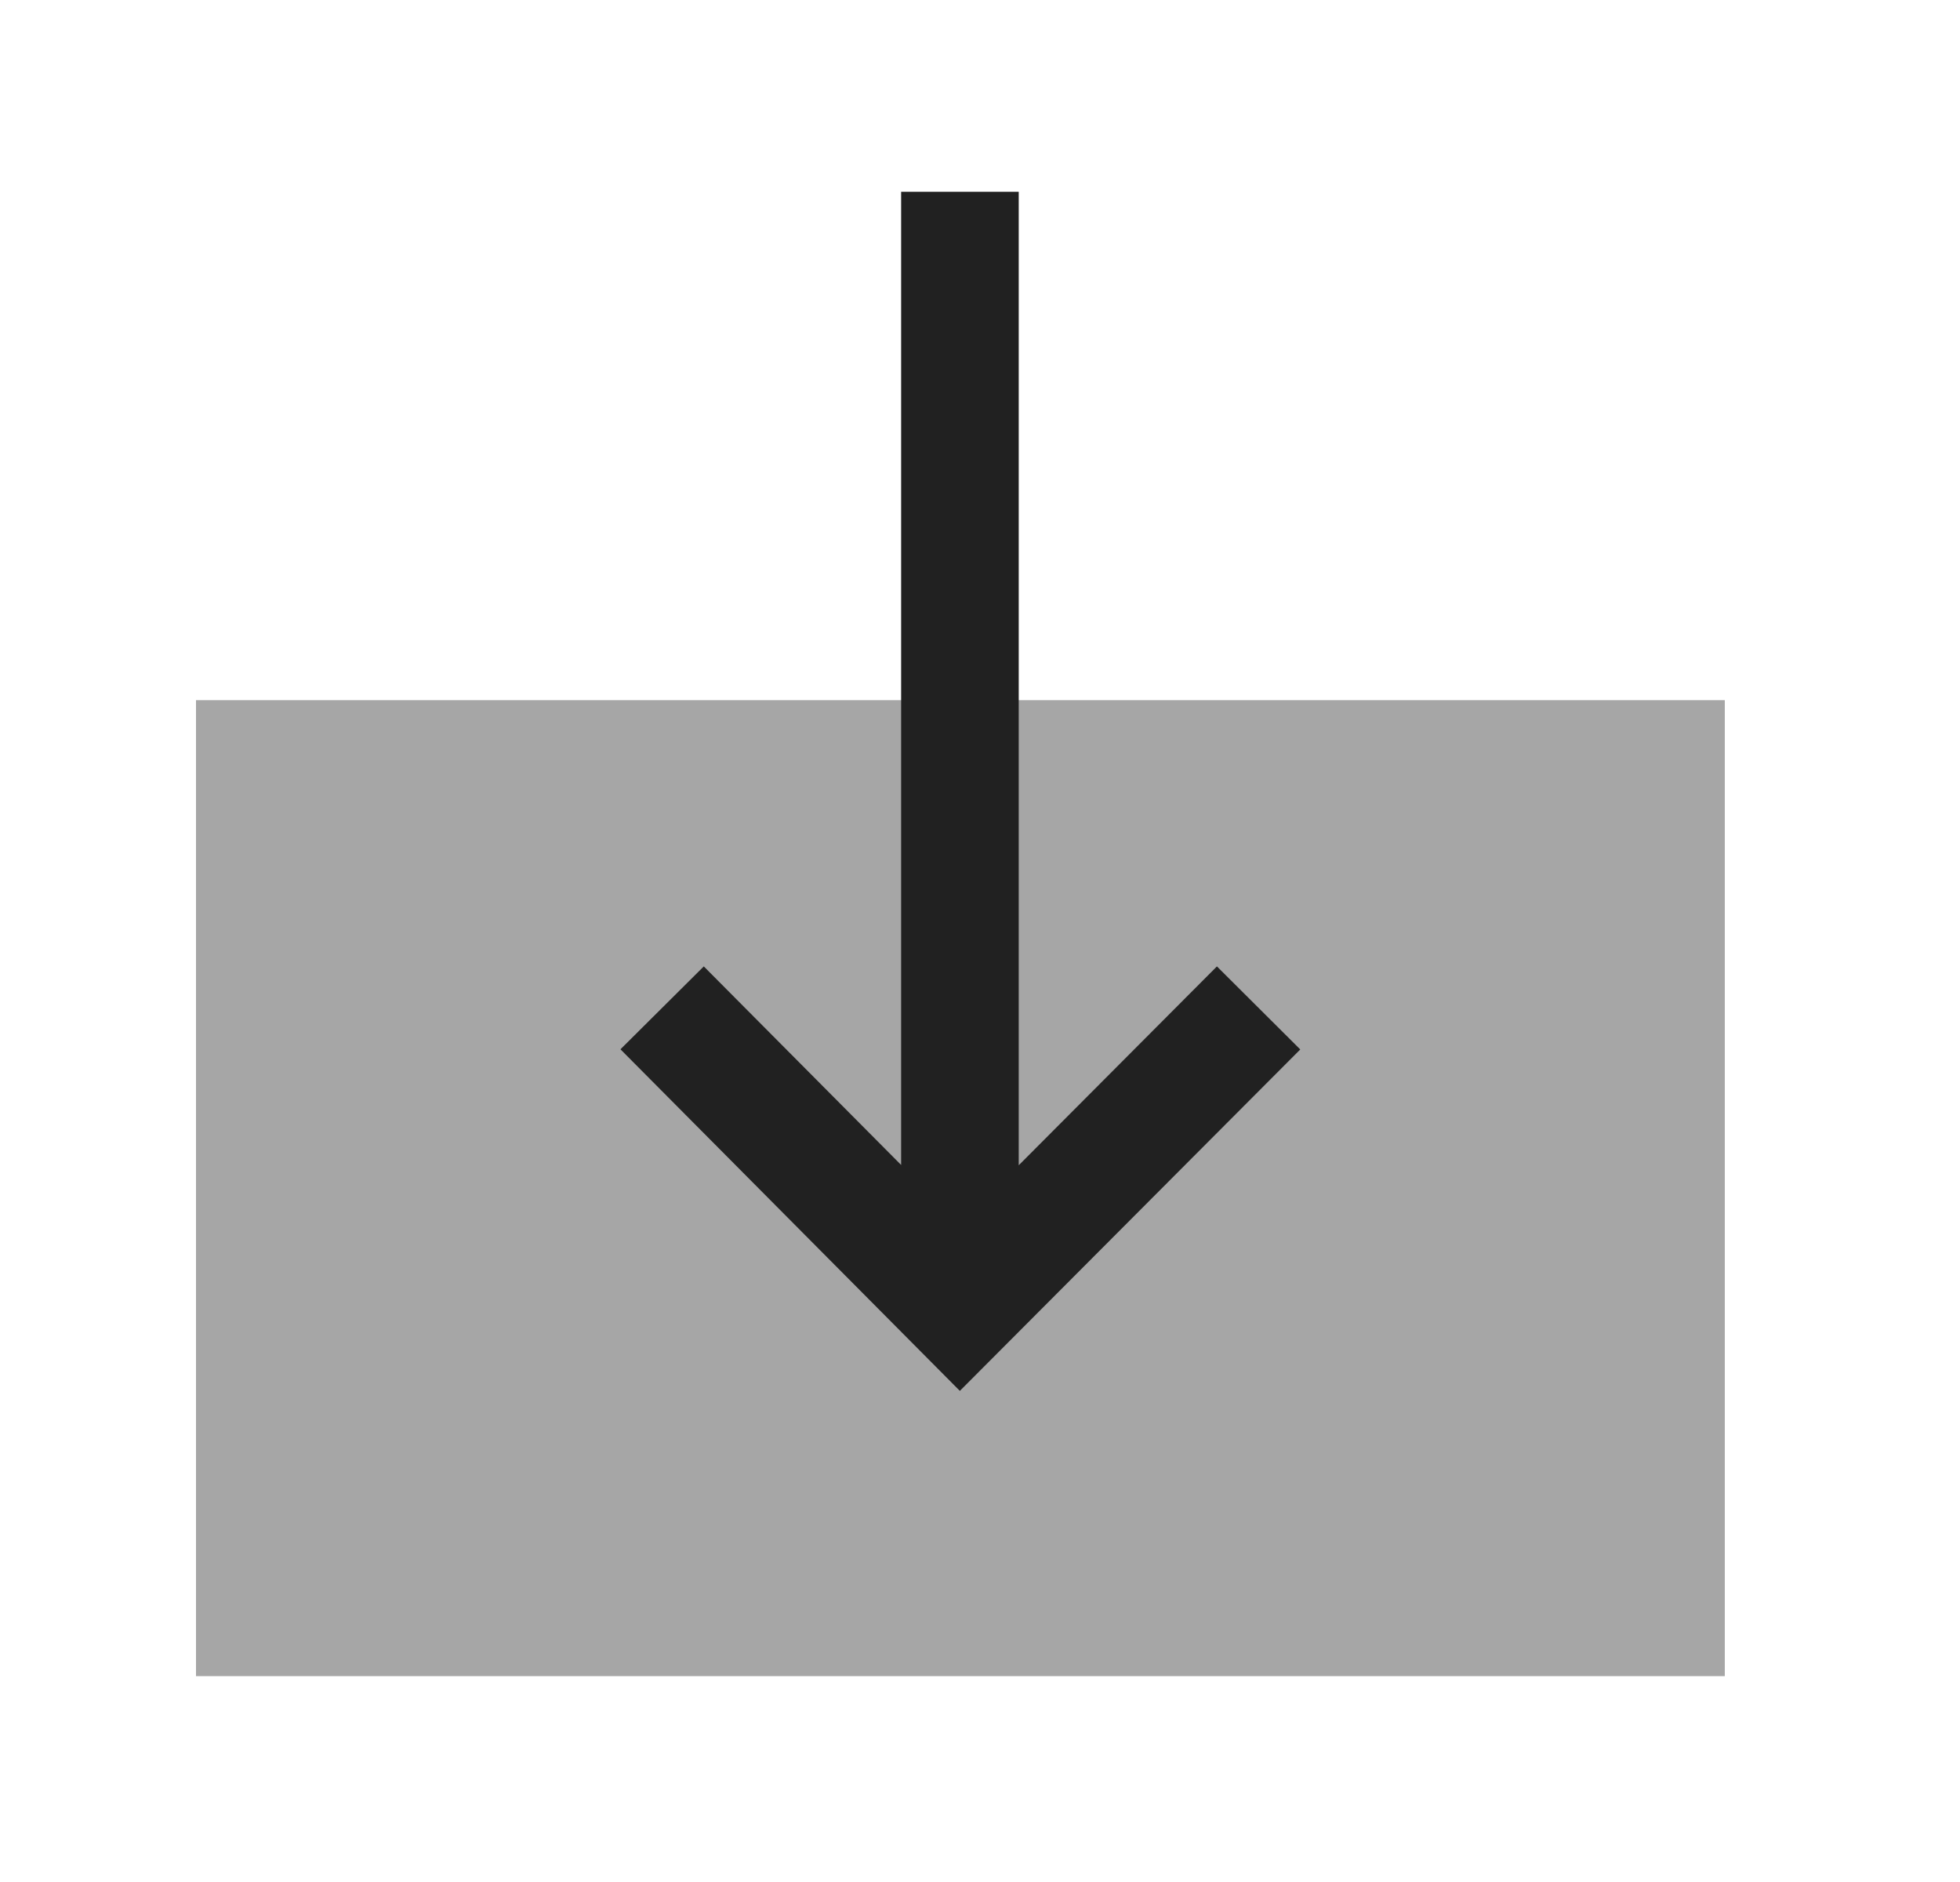 <svg width="25" height="24" viewBox="0 0 25 24" fill="none" xmlns="http://www.w3.org/2000/svg">
<path opacity="0.4" fill-rule="evenodd" clip-rule="evenodd" d="M2.5 8.928V21.375H22V8.928H2.5Z" fill="#212121"/>
<path fill-rule="evenodd" clip-rule="evenodd" d="M12.994 14.86L15.522 12.324L16.585 13.383L12.243 17.737L7.914 13.381L8.977 12.324L11.494 14.856V2.445H12.994V14.86Z" fill="#212121"/>
</svg>
